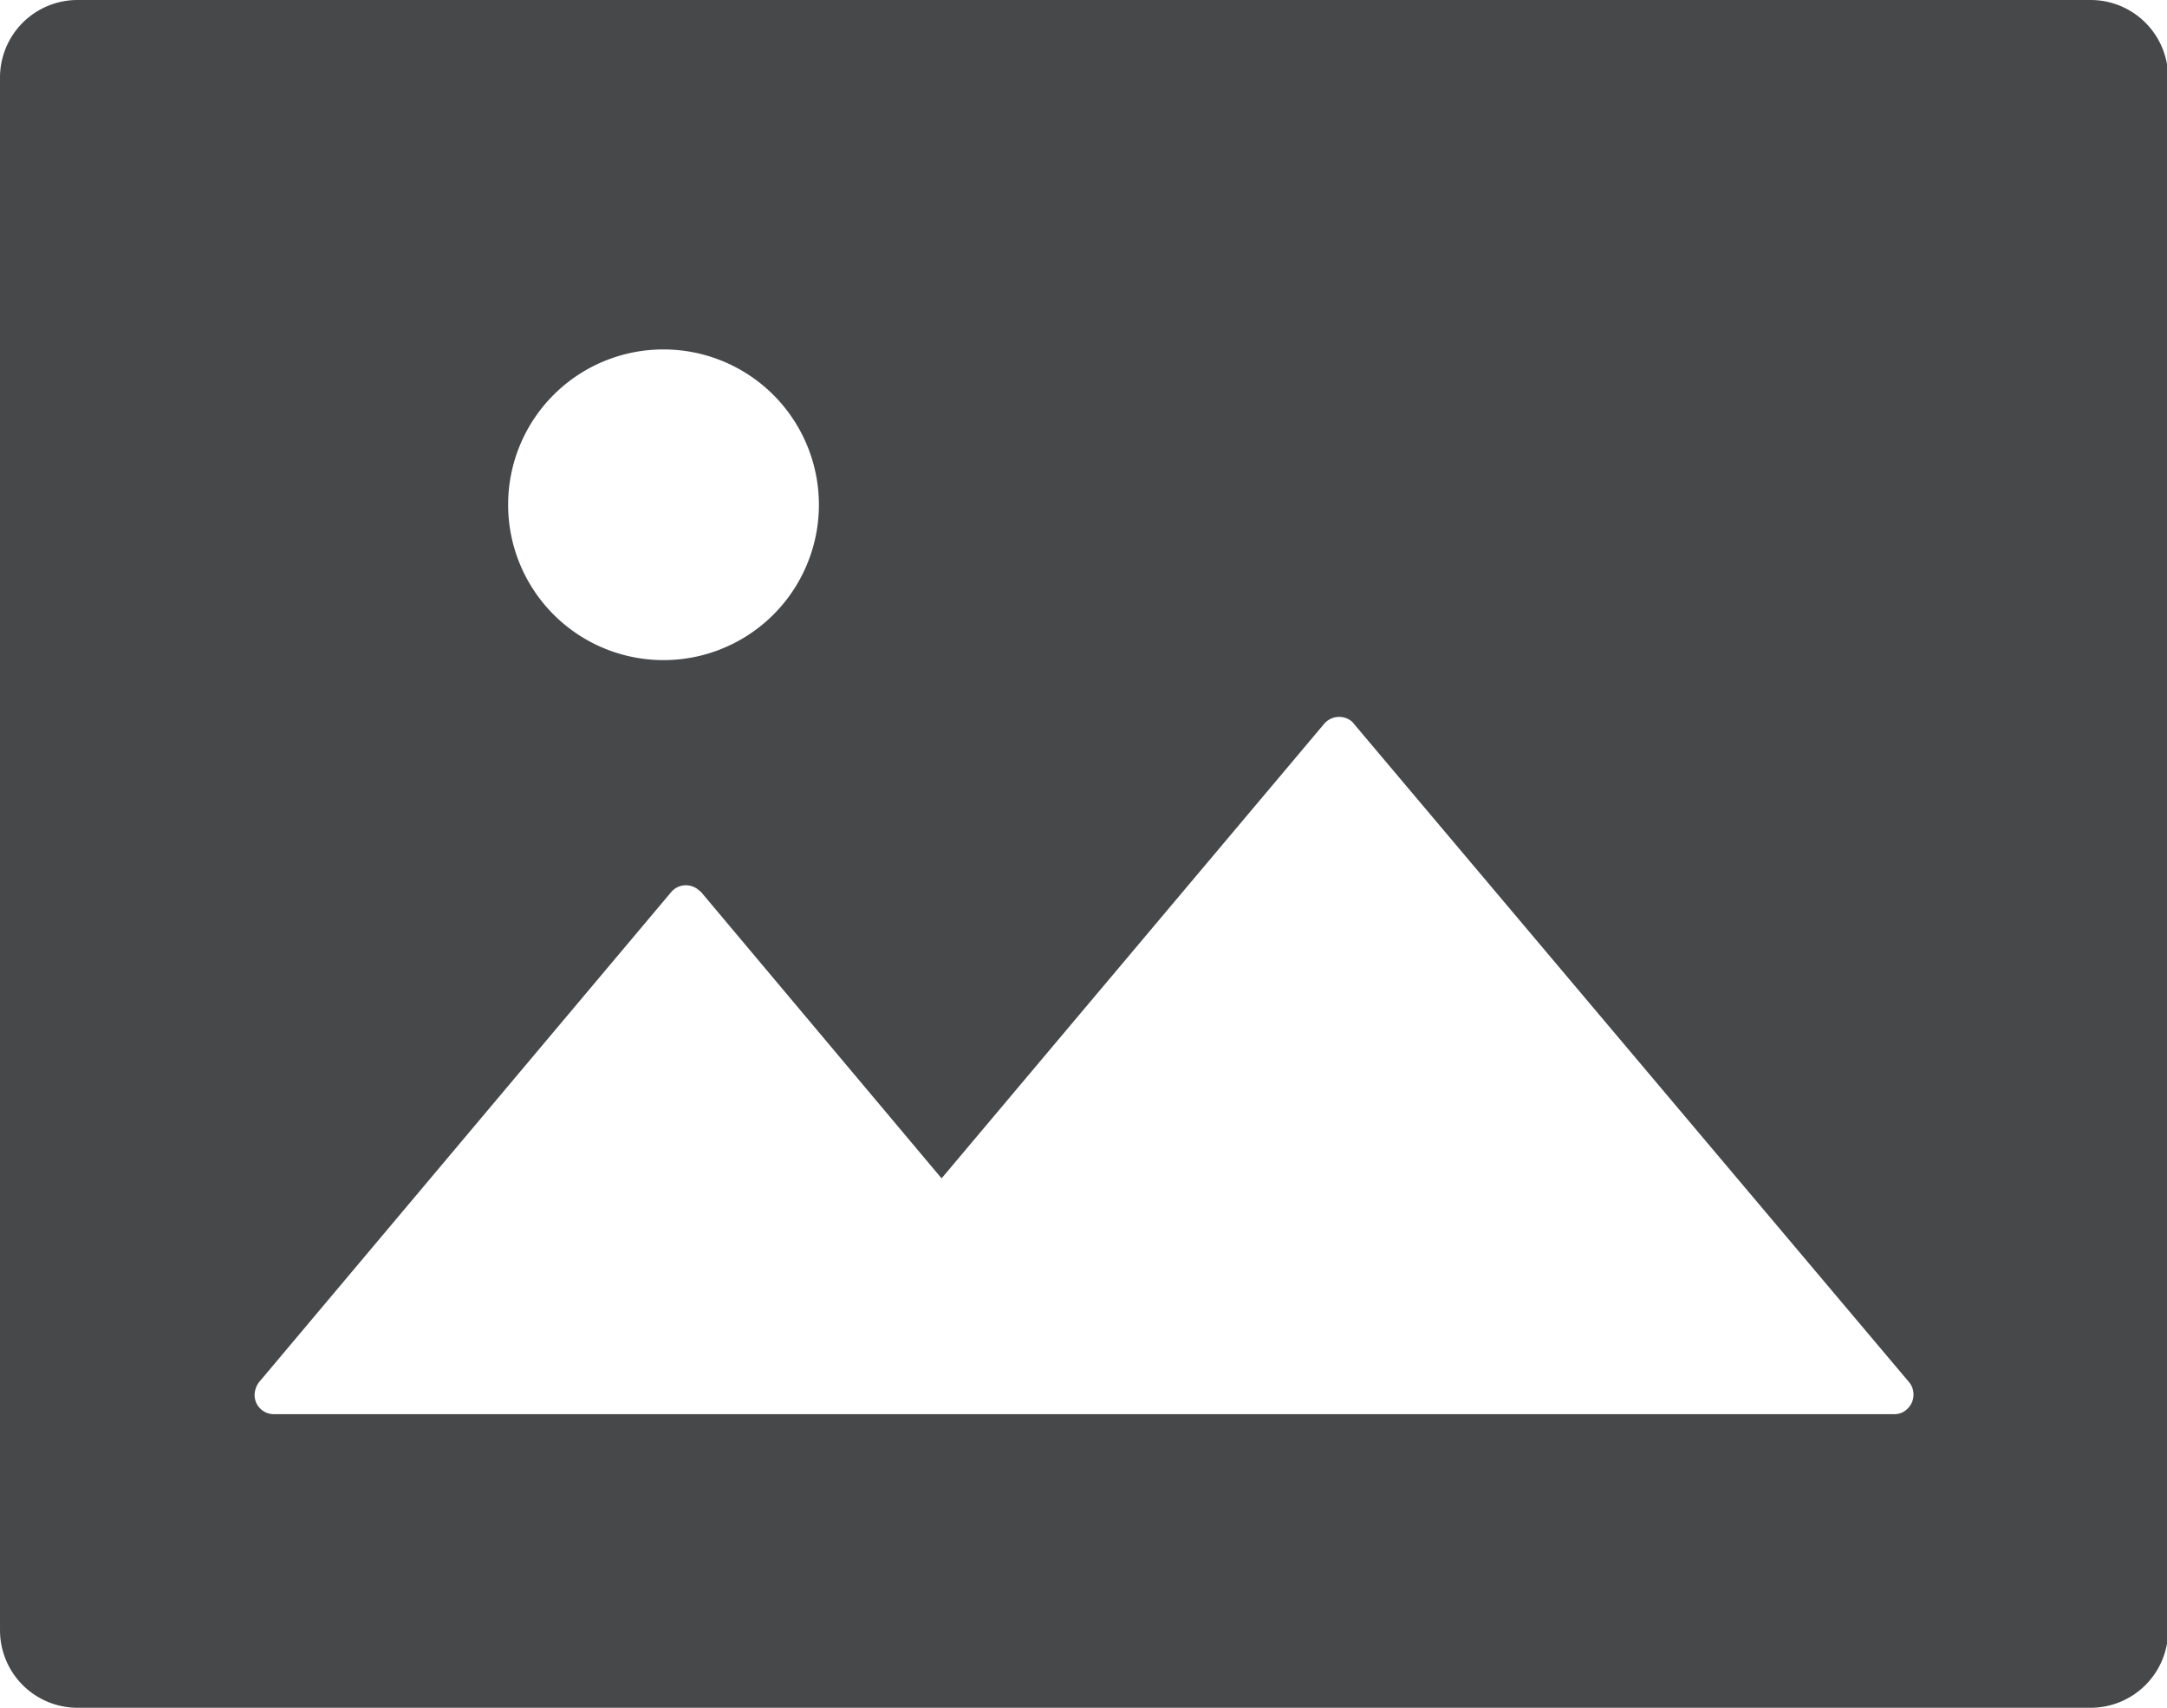 <?xml version="1.0" standalone="no"?><!DOCTYPE svg PUBLIC "-//W3C//DTD SVG 1.1//EN" "http://www.w3.org/Graphics/SVG/1.1/DTD/svg11.dtd"><svg t="1652521698899" class="icon" viewBox="0 0 1299 1024" version="1.1" xmlns="http://www.w3.org/2000/svg" p-id="4427" xmlns:xlink="http://www.w3.org/1999/xlink" width="60.891" height="48"><defs><style type="text/css"></style></defs><path d="M1253.258 0H46.434A46.474 46.474 0 0 0 0 46.474v931.052A46.474 46.474 0 0 0 46.434 1024h1206.823A46.474 46.474 0 0 0 1299.692 977.526V46.474A46.474 46.474 0 0 0 1253.258 0z m-855.828 209.526a93.145 93.145 0 1 1-92.83 92.948 93.026 93.026 0 0 1 92.83-92.948z m745.472 635.668a10.713 10.713 0 0 1-7.562 2.757H164.194a11.5 11.5 0 0 1-11.579-11.422 13.194 13.194 0 0 1 2.757-7.877l247.02-293.809a11.579 11.579 0 0 1 16.384-1.182l1.457 1.182 144.187 171.717 229.337-272.542a11.815 11.815 0 0 1 16.384-1.575 5.75 5.75 0 0 1 1.457 1.575l333.036 395.028a11.815 11.815 0 0 1-1.733 16.148z" fill="#46484A" p-id="4428"></path></svg>